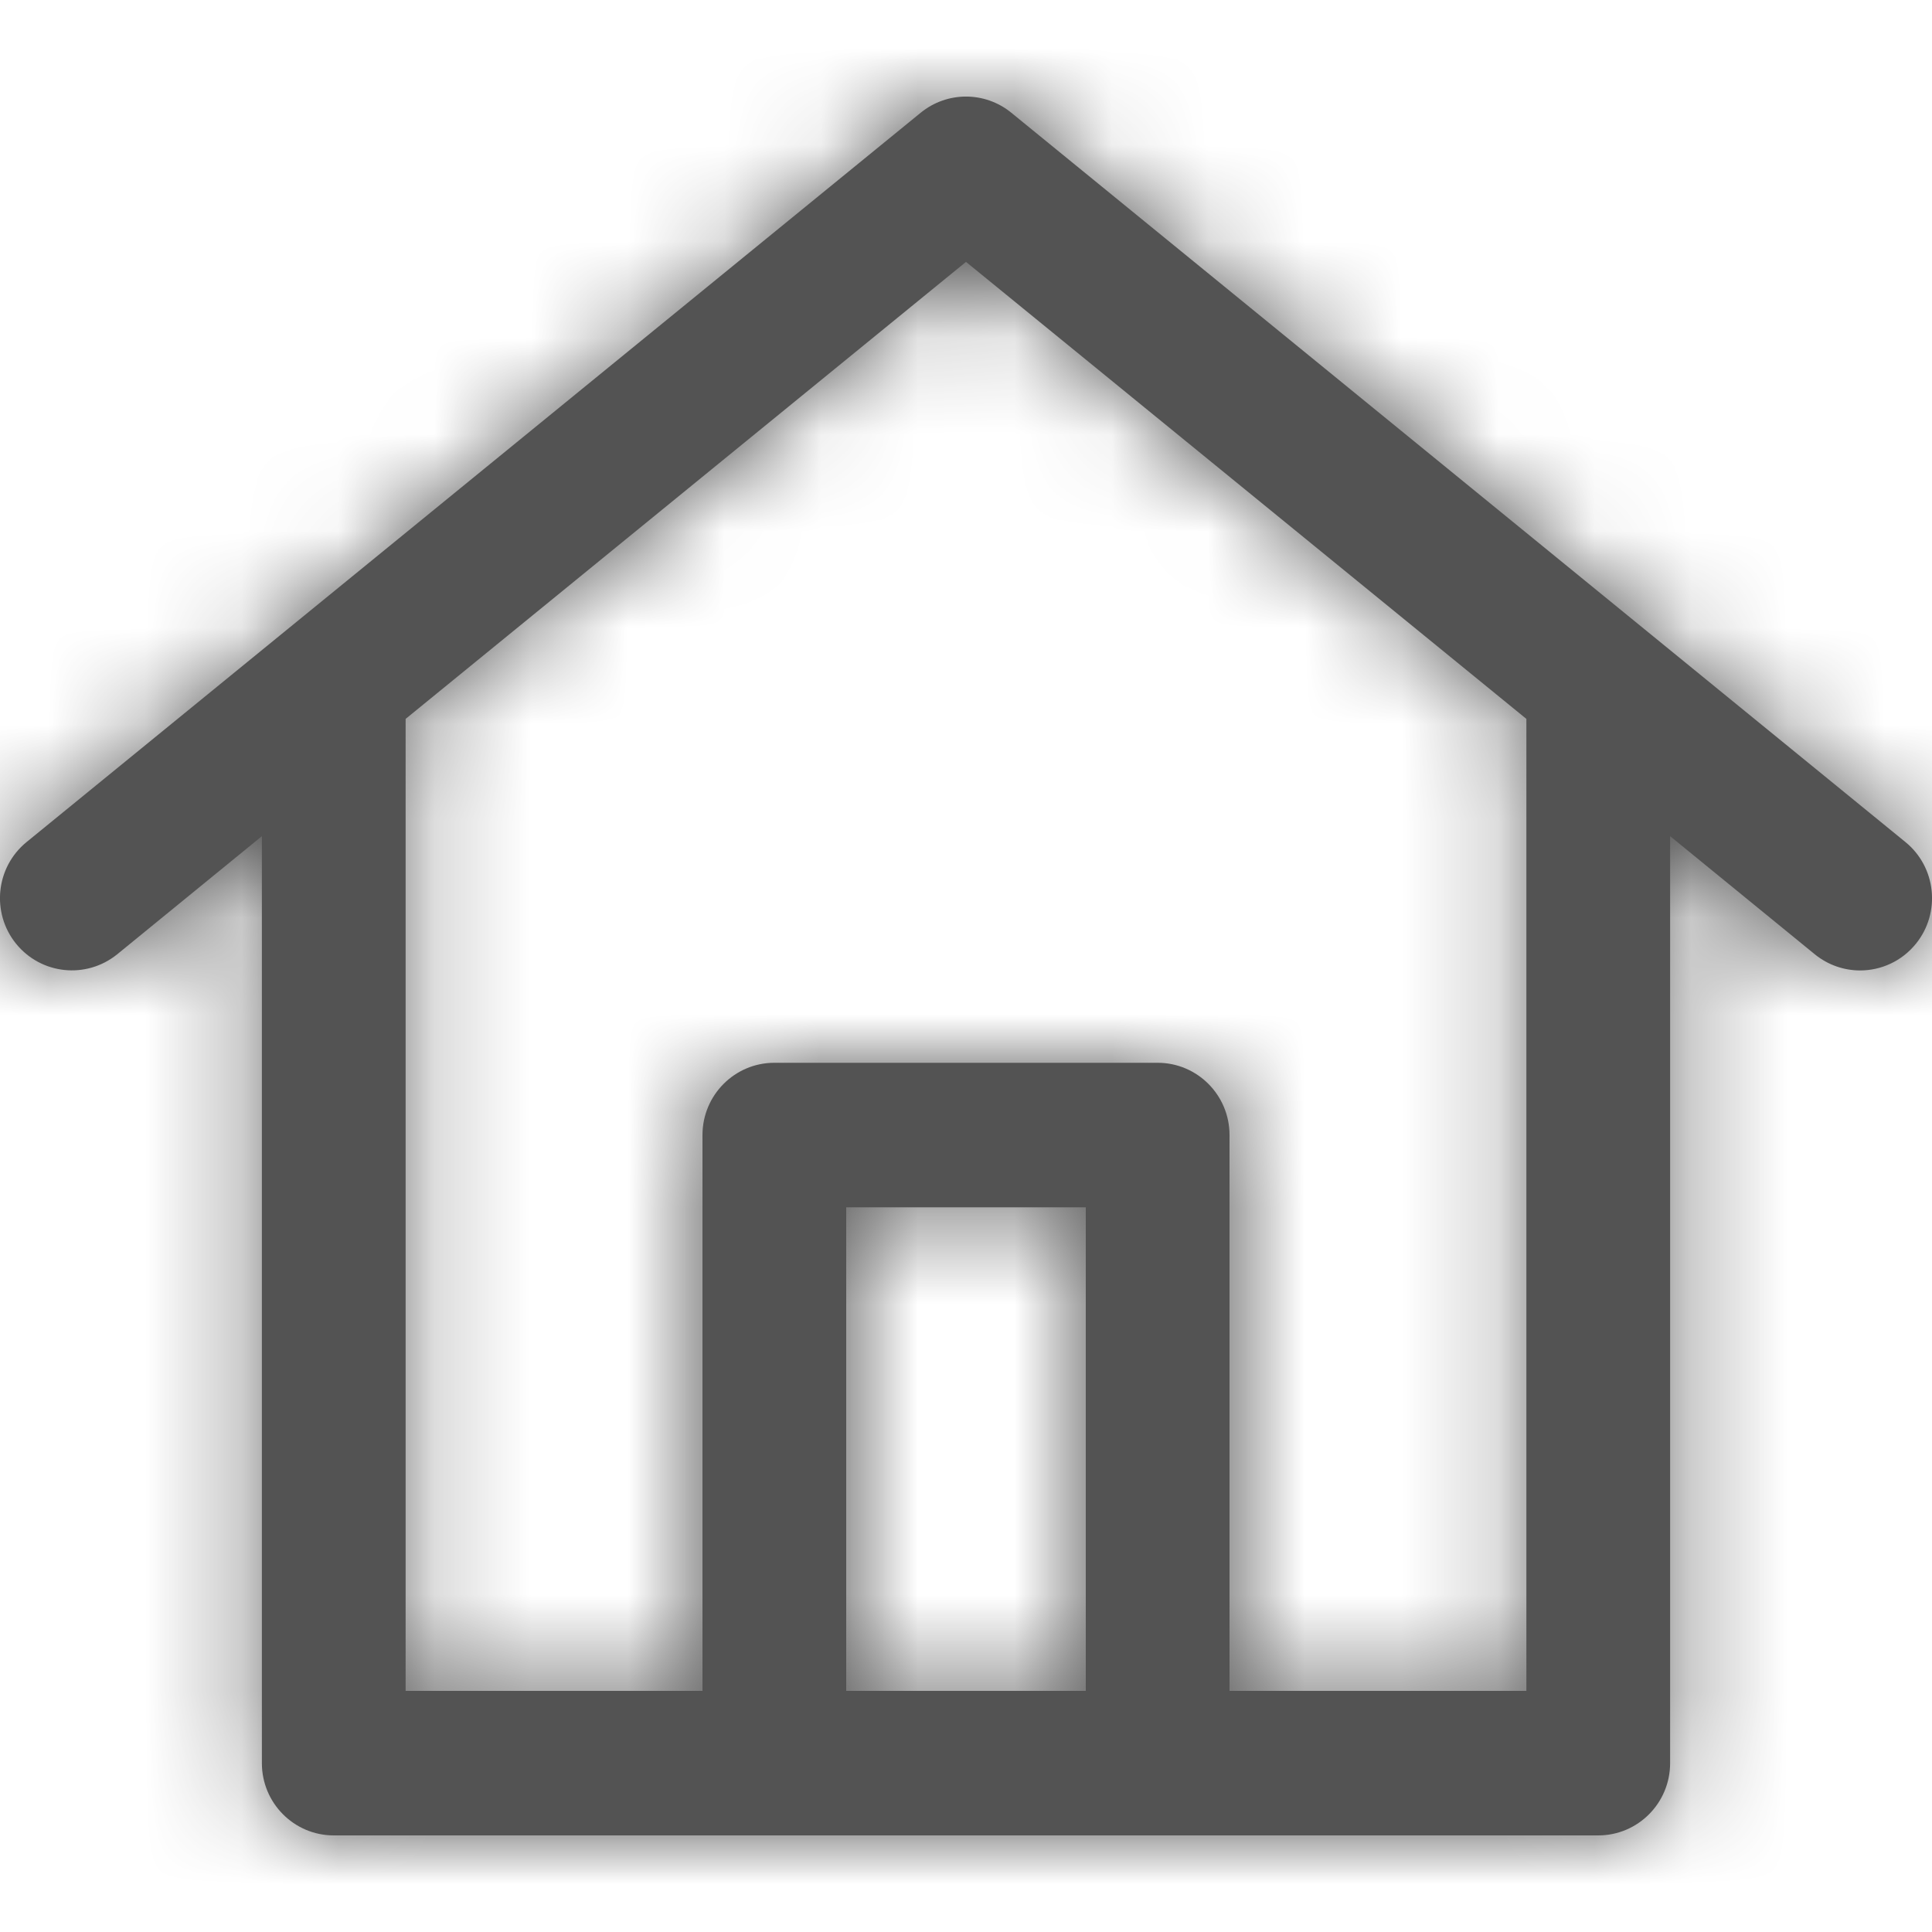 <?xml version="1.0" encoding="UTF-8"?>
<svg width="20px" height="20px" viewBox="0 0 20 20" version="1.1" xmlns="http://www.w3.org/2000/svg" xmlns:xlink="http://www.w3.org/1999/xlink">
    <!-- Generator: Sketch 49.3 (51167) - http://www.bohemiancoding.com/sketch -->
    <title>Iconos/Nav/Inicio</title>
    <desc>Created with Sketch.</desc>
    <defs>
        <path d="M15.801,16.504 L12.728,16.504 L12.728,10.75 C12.728,10.337 12.395,10.002 11.984,10.002 L8.016,10.002 C7.605,10.002 7.272,10.337 7.272,10.75 L7.272,16.504 L4.199,16.504 L4.199,6.442 L10,1.711 L15.801,6.442 L15.801,16.504 Z M8.76,16.504 L11.24,16.504 L11.24,11.498 L8.76,11.498 L8.76,16.504 Z M19.725,7.717 L10.469,0.167 C10.196,-0.056 9.804,-0.056 9.531,0.167 L0.275,7.717 C-0.044,7.977 -0.093,8.448 0.166,8.769 C0.426,9.089 0.892,9.138 1.213,8.879 L2.711,7.656 L2.711,17.252 C2.711,17.665 3.044,18 3.455,18 L8.016,18 L11.984,18 L16.545,18 C16.956,18 17.289,17.665 17.289,17.252 L17.289,7.656 L18.787,8.879 C18.925,8.991 19.091,9.046 19.256,9.046 C19.472,9.046 19.687,8.951 19.834,8.769 C20.093,8.448 20.044,7.977 19.725,7.717 Z" id="path-1"></path>
    </defs>
    <g id="Iconos/Nav/Inicio" stroke="none" stroke-width="1" fill="none" fill-rule="evenodd">
        <g id="Page-1" transform="translate(0, 1)">
            <mask id="mask-2" fill="white">
                <use xlink:href="#path-1"></use>
            </mask>
            <use id="Mask" fill="#535353" xlink:href="#path-1"></use>
            <g id="Color/Gris/2-Dark" mask="url(#mask-2)" fill="#535353">
                <g transform="translate(-1, -2)" id="Rectangle">
                    <rect x="0" y="0" width="22" height="22"></rect>
                </g>
            </g>
        </g>
    </g>
</svg>